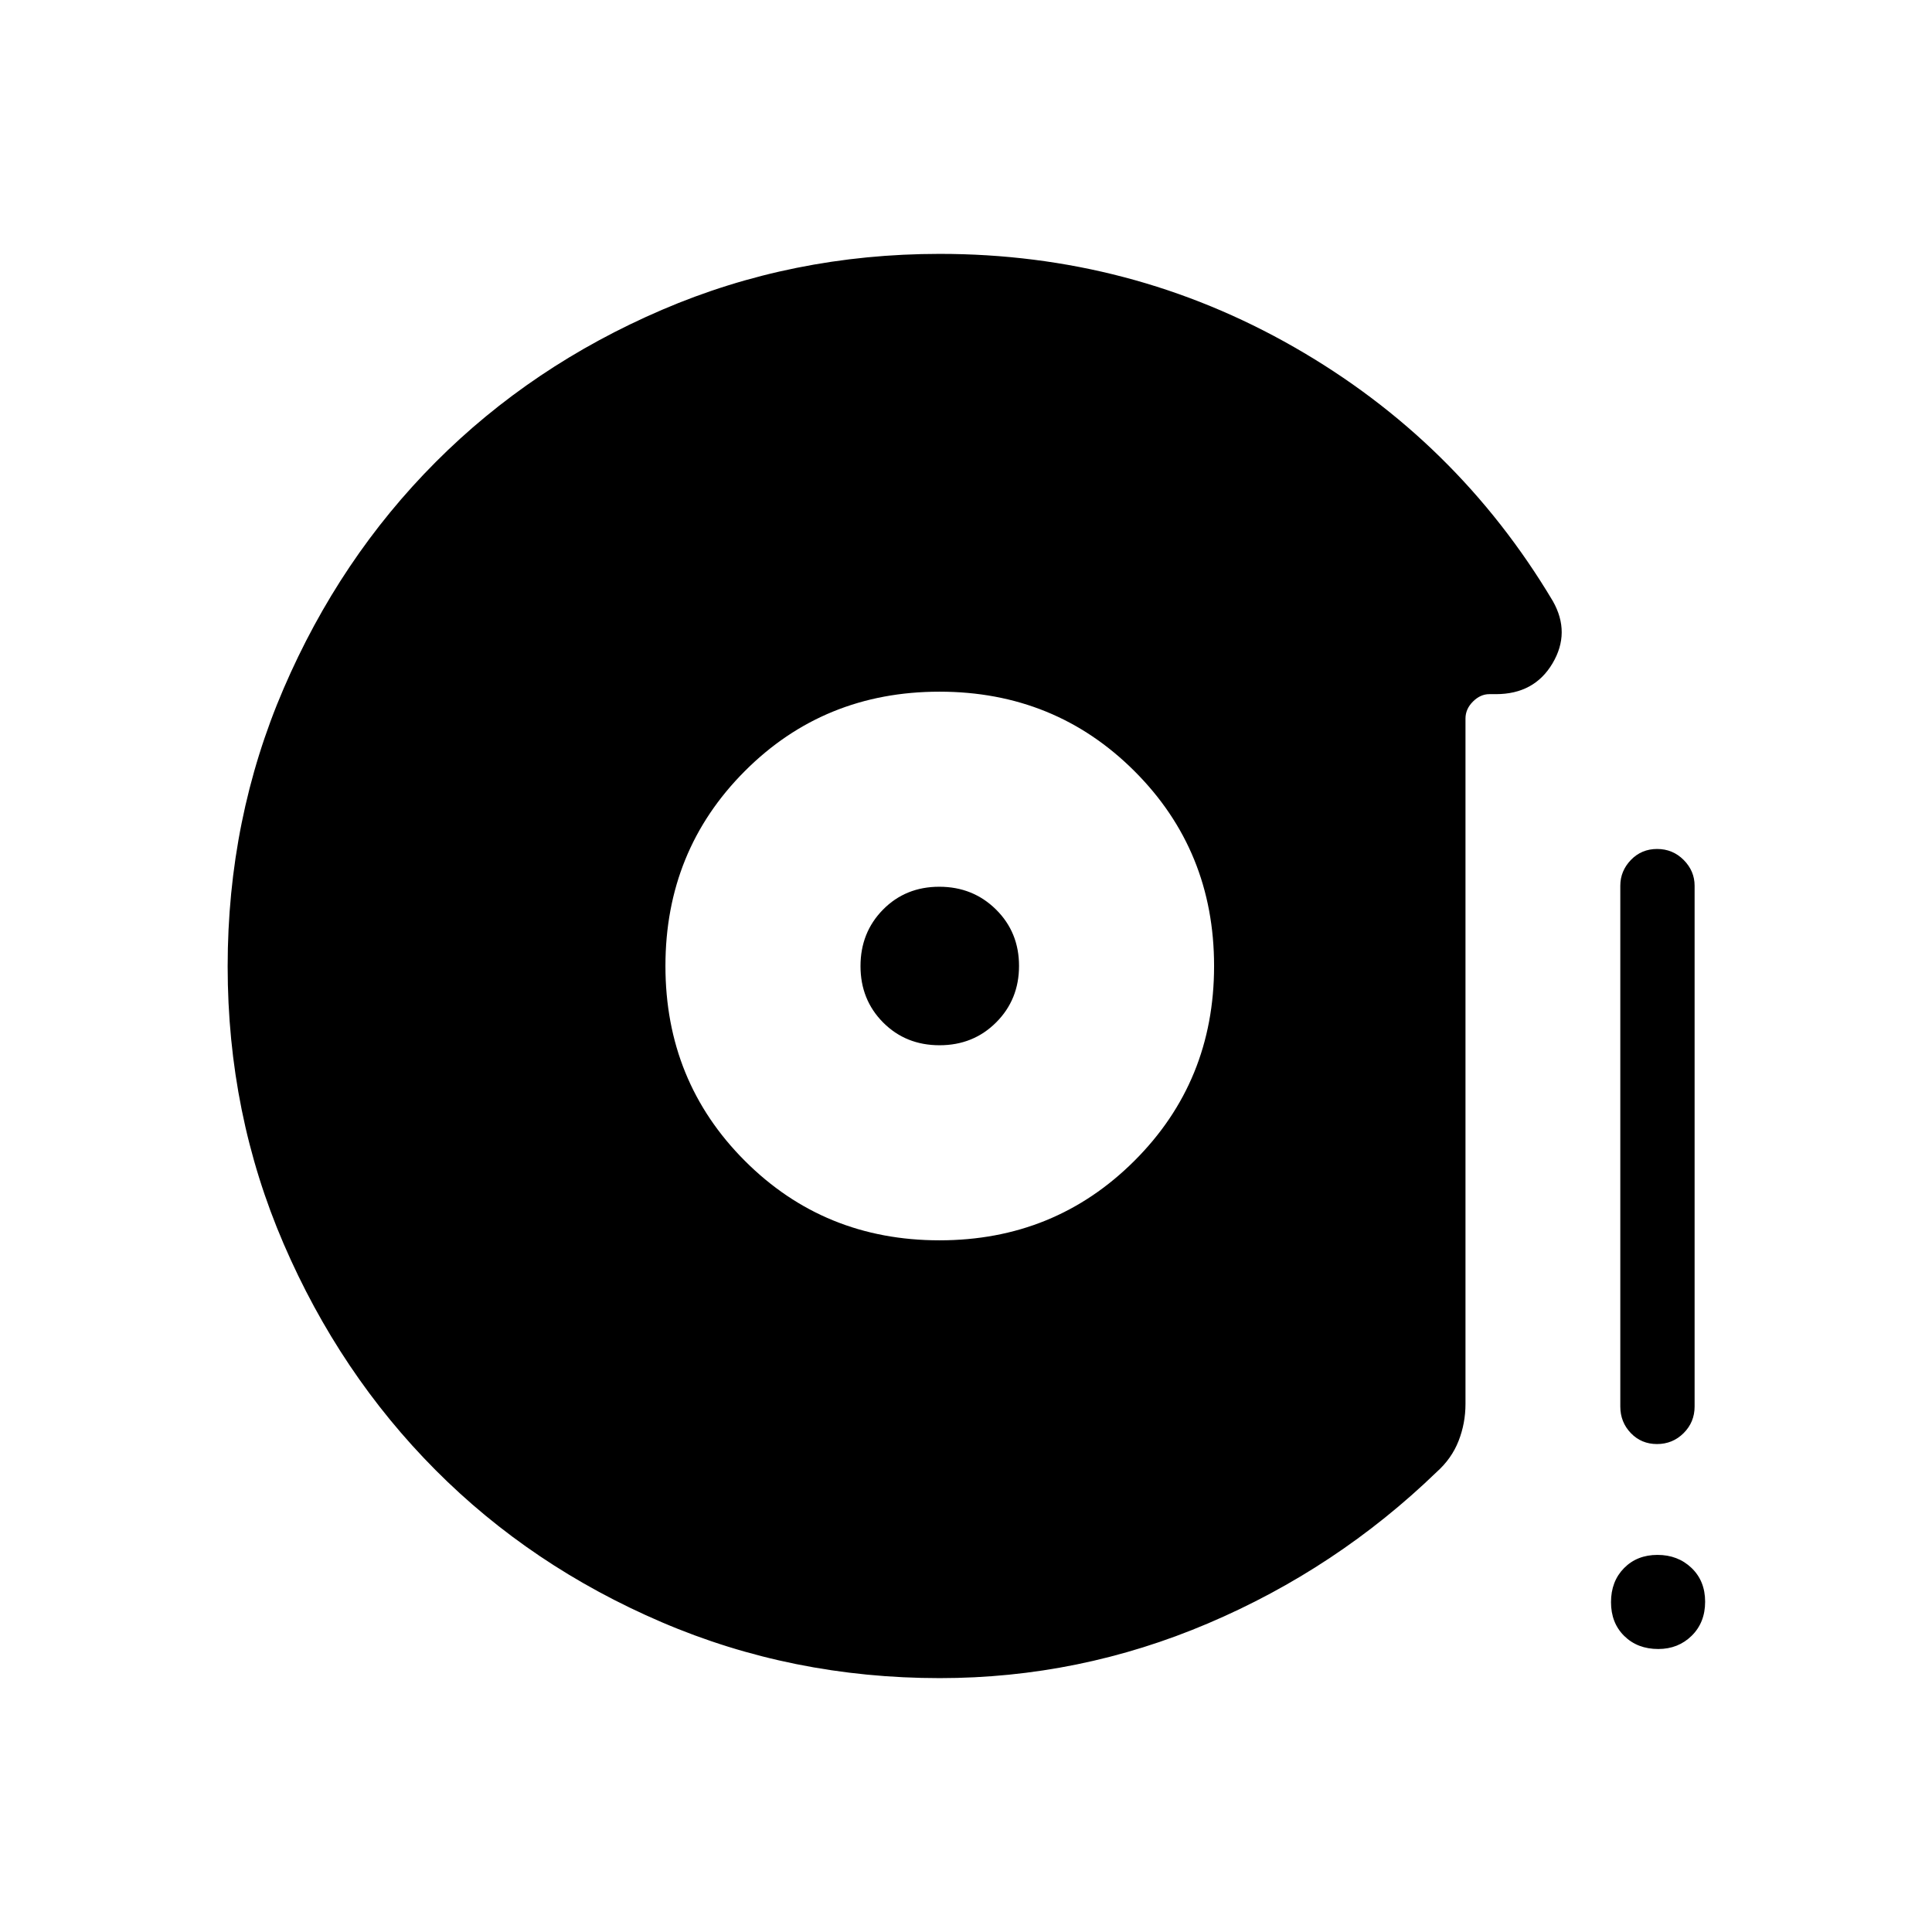 <svg xmlns="http://www.w3.org/2000/svg" height="24" viewBox="0 -960 960 960" width="24"><path d="M466.83-343.69q57.25 0 96.84-39.5 39.6-39.5 39.6-96.81t-39.54-96.81q-39.54-39.5-96.9-39.5-57.37 0-96.77 39.5-39.41 39.5-39.41 96.81t39.46 96.81q39.46 39.5 96.72 39.5Zm.03-96.93q-16.78 0-28.03-11.3-11.25-11.31-11.25-28.03 0-16.71 11.19-28.07 11.2-11.36 27.95-11.36 16.74 0 28.18 11.3 11.45 11.31 11.45 28.03 0 16.71-11.36 28.07-11.35 11.36-28.13 11.36Zm356.5 198.16q-7.78 0-13.01-5.44-5.23-5.45-5.23-13.22v-258.76q0-7.33 5.25-12.8 5.26-5.47 13.04-5.47 7.78 0 13.21 5.47 5.42 5.47 5.42 12.8v258.76q0 7.77-5.45 13.22-5.45 5.44-13.23 5.44Zm.63 101.84q-10.34 0-16.91-6.47-6.58-6.47-6.58-16.8 0-10.34 6.47-16.92 6.47-6.57 16.62-6.57 10.14 0 16.91 6.47t6.77 16.8q0 10.34-6.69 16.92-6.7 6.57-16.59 6.57Zm-357.03 14.47q-73.37 0-138.19-27.8-64.82-27.79-112.43-75.66-47.6-47.86-75.41-112.36-27.81-64.5-27.81-137.83 0-73.41 27.82-138.08 27.83-64.67 75.53-112.51t112.45-75.65q64.75-27.81 138.04-27.81 95.08 0 176.04 46.31t128.58 126.19q8.92 15.7-.15 30.98-9.06 15.29-28.12 15.29h-3.27q-4.46 0-8.16 3.7-3.69 3.69-3.69 8.42v340.56q0 9.63-3.44 18.4-3.44 8.77-10.87 15.42-49.76 48.08-113.65 75.25-63.88 27.18-133.27 27.18Z"/></svg>